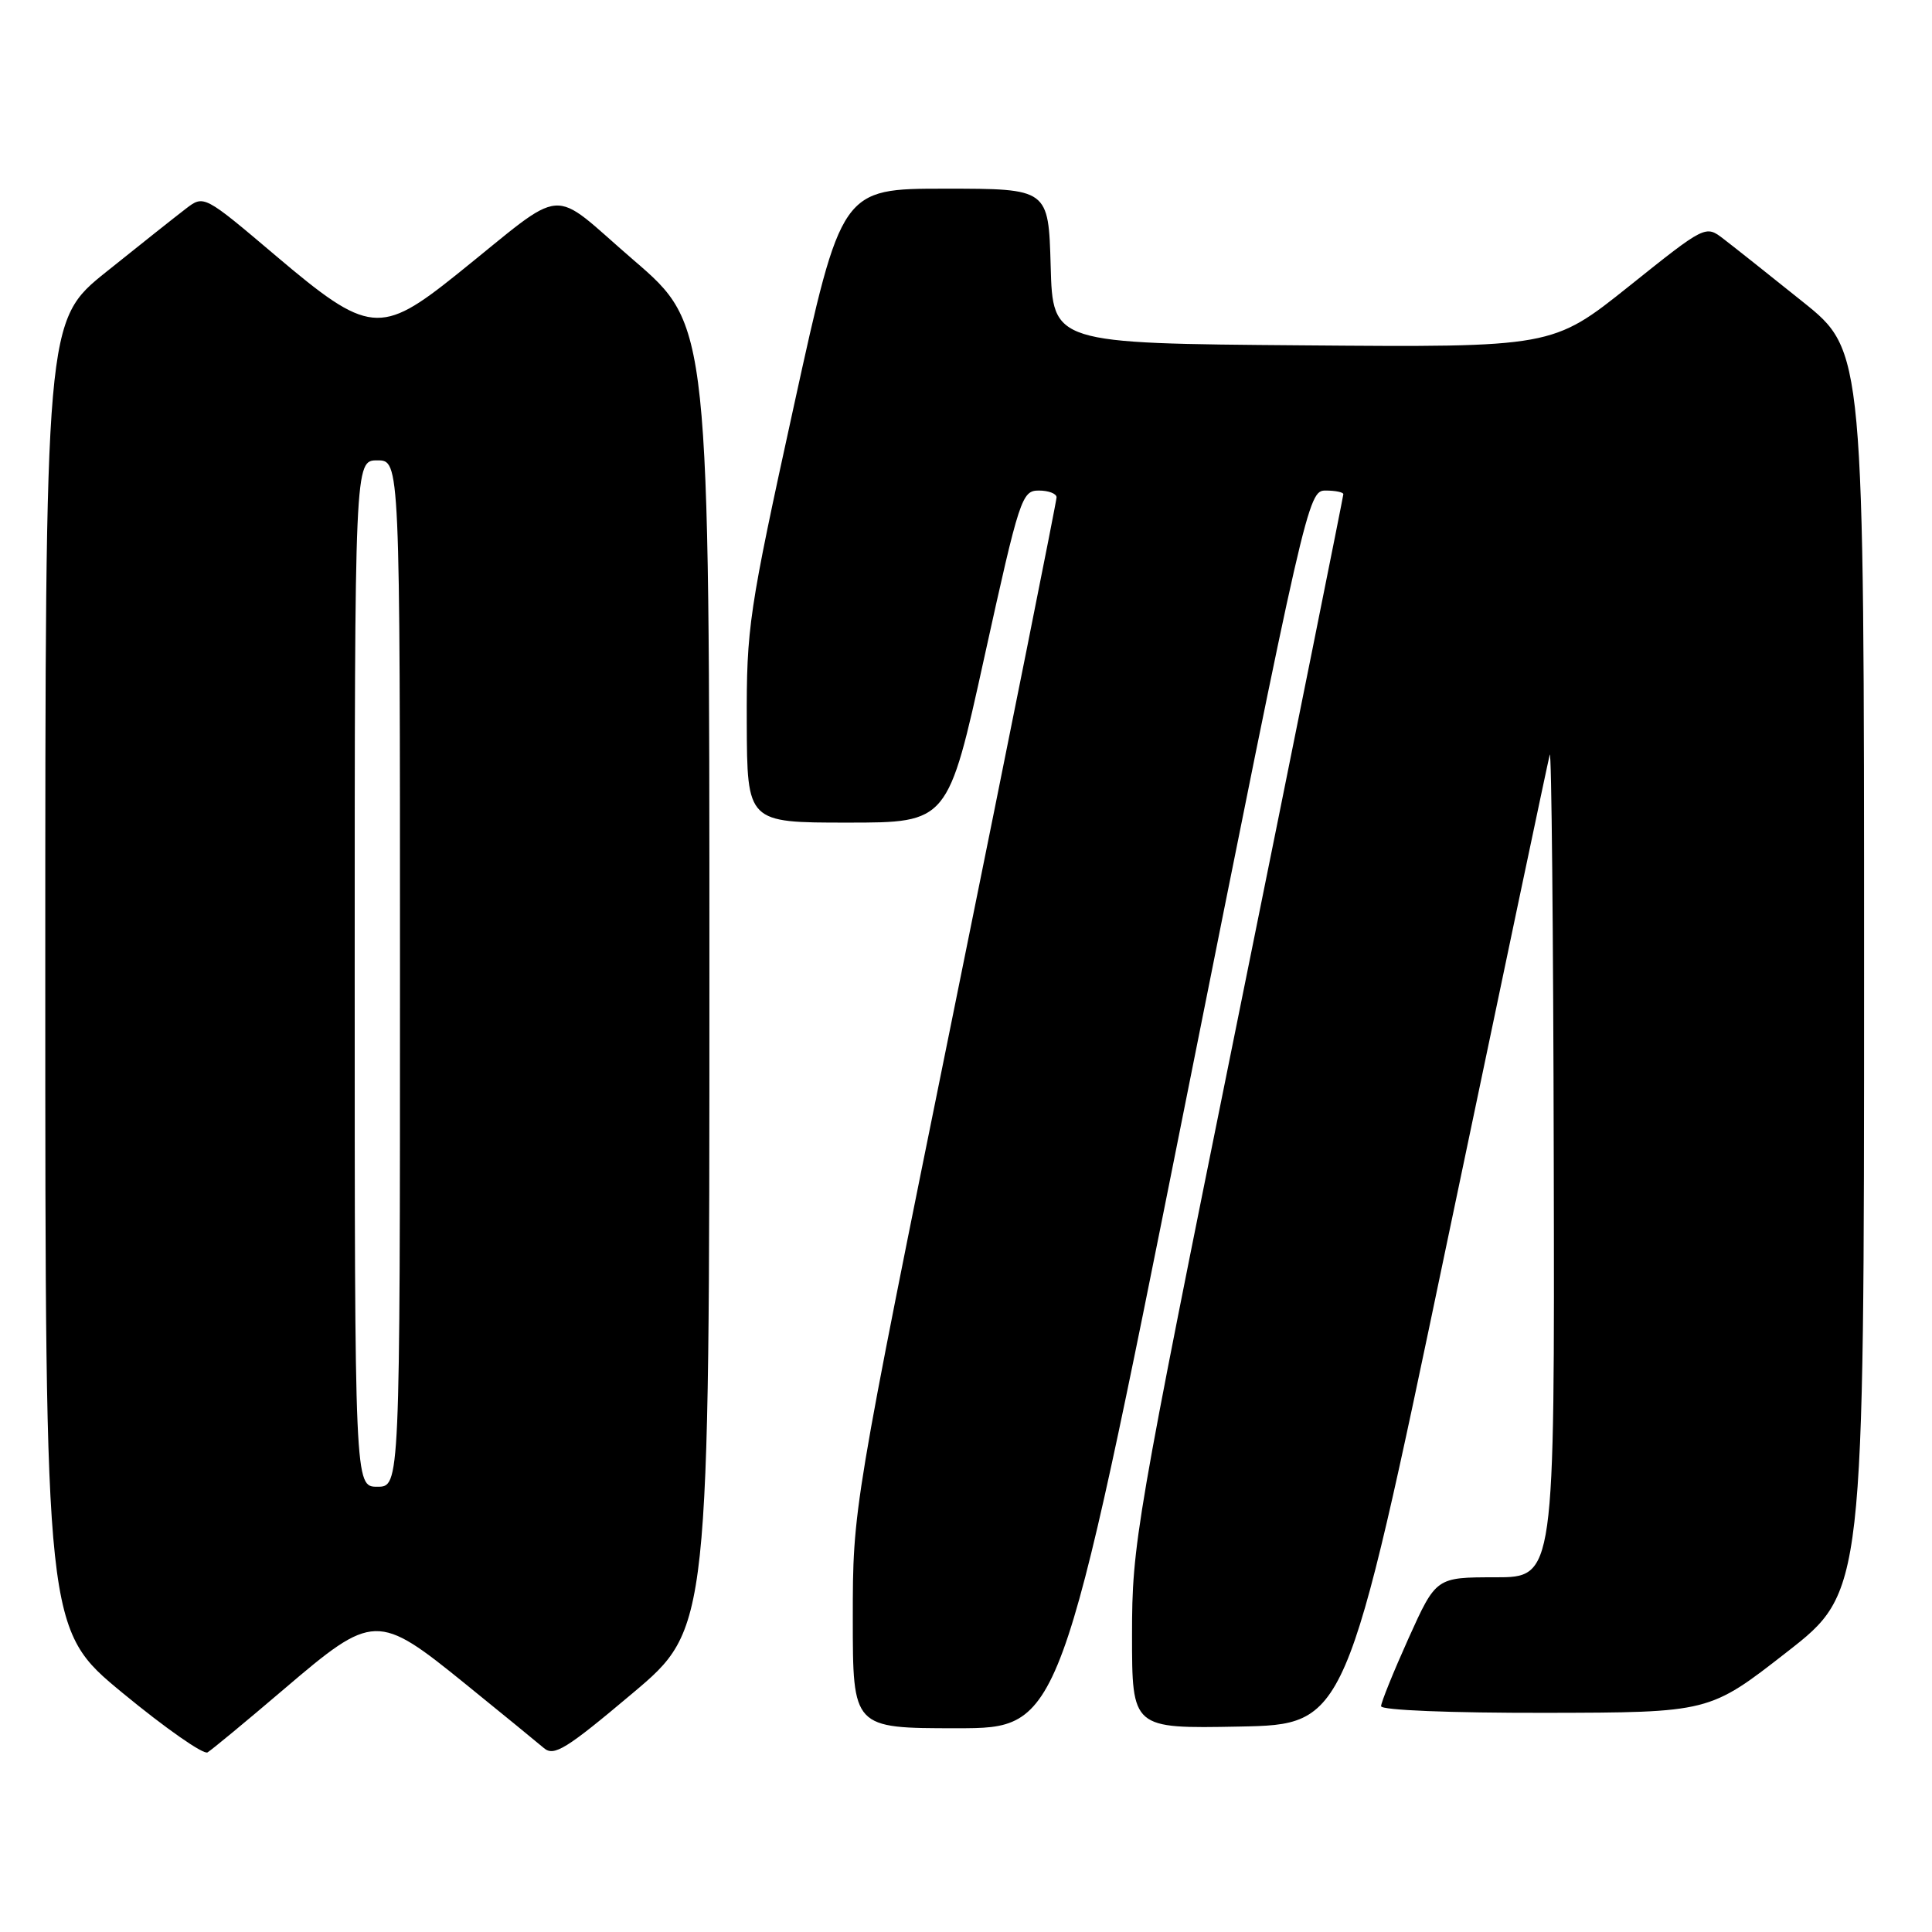 <?xml version="1.0" encoding="UTF-8" standalone="no"?>
<!DOCTYPE svg PUBLIC "-//W3C//DTD SVG 1.1//EN" "http://www.w3.org/Graphics/SVG/1.1/DTD/svg11.dtd" >
<svg xmlns="http://www.w3.org/2000/svg" xmlns:xlink="http://www.w3.org/1999/xlink" version="1.1" viewBox="0 0 256 256">
 <g >
 <path fill="currentColor"
d=" M 37.65 223.80 C 49.49 213.70 50.01 213.68 61.68 223.14 C 66.53 227.07 71.20 230.89 72.06 231.62 C 73.40 232.78 75.00 231.79 83.81 224.37 C 94.00 215.79 94.00 215.79 94.00 129.45 C 94.00 43.11 94.00 43.11 83.96 34.47 C 72.54 24.64 75.44 24.40 60.50 36.38 C 50.41 44.47 48.85 44.31 36.57 33.91 C 27.02 25.82 27.02 25.82 24.62 27.66 C 23.30 28.67 18.57 32.42 14.11 36.00 C 6.00 42.50 6.00 42.50 6.00 129.19 C 6.00 215.88 6.00 215.88 16.25 224.33 C 21.89 228.98 26.95 232.52 27.50 232.20 C 28.05 231.87 32.62 228.09 37.65 223.80 Z  M 156.90 147.00 C 173.05 66.18 173.32 65.00 175.64 65.00 C 176.94 65.00 178.00 65.22 178.00 65.48 C 178.00 65.74 171.70 97.06 164.00 135.07 C 150.46 201.93 150.00 204.59 150.00 216.62 C 150.00 229.05 150.00 229.05 164.19 228.78 C 178.38 228.50 178.38 228.50 191.66 165.00 C 198.97 130.07 205.13 100.83 205.35 100.00 C 205.58 99.17 205.82 123.36 205.88 153.75 C 206.00 209.00 206.00 209.00 198.14 209.00 C 190.29 209.00 190.29 209.00 186.64 217.08 C 184.64 221.53 183.00 225.58 183.00 226.08 C 183.00 226.61 192.22 226.98 204.75 226.96 C 226.50 226.92 226.50 226.92 236.75 218.92 C 247.00 210.93 247.00 210.93 247.00 128.72 C 247.00 46.50 247.00 46.50 238.89 40.00 C 234.43 36.42 229.70 32.67 228.38 31.66 C 225.99 29.82 225.99 29.82 215.85 37.93 C 205.71 46.03 205.71 46.03 172.61 45.76 C 139.50 45.50 139.50 45.50 139.22 35.25 C 138.93 25.00 138.93 25.00 125.22 25.00 C 111.50 25.00 111.50 25.00 105.20 53.75 C 99.19 81.18 98.91 83.11 98.95 95.75 C 99.00 109.00 99.00 109.00 112.30 109.00 C 125.61 109.00 125.61 109.00 130.45 87.00 C 135.09 65.95 135.40 65.00 137.65 65.00 C 138.94 65.00 140.00 65.41 140.00 65.90 C 140.00 66.40 133.93 96.74 126.50 133.33 C 113.00 199.87 113.00 199.87 113.00 214.43 C 113.00 229.00 113.00 229.00 126.76 229.00 C 140.52 229.00 140.52 229.00 156.90 147.00 Z  M 47.00 129.00 C 47.00 61.00 47.00 61.00 50.00 61.00 C 53.00 61.00 53.00 61.00 53.00 129.00 C 53.00 197.00 53.00 197.00 50.00 197.00 C 47.00 197.00 47.00 197.00 47.00 129.00 Z "/>
</g>
</svg>